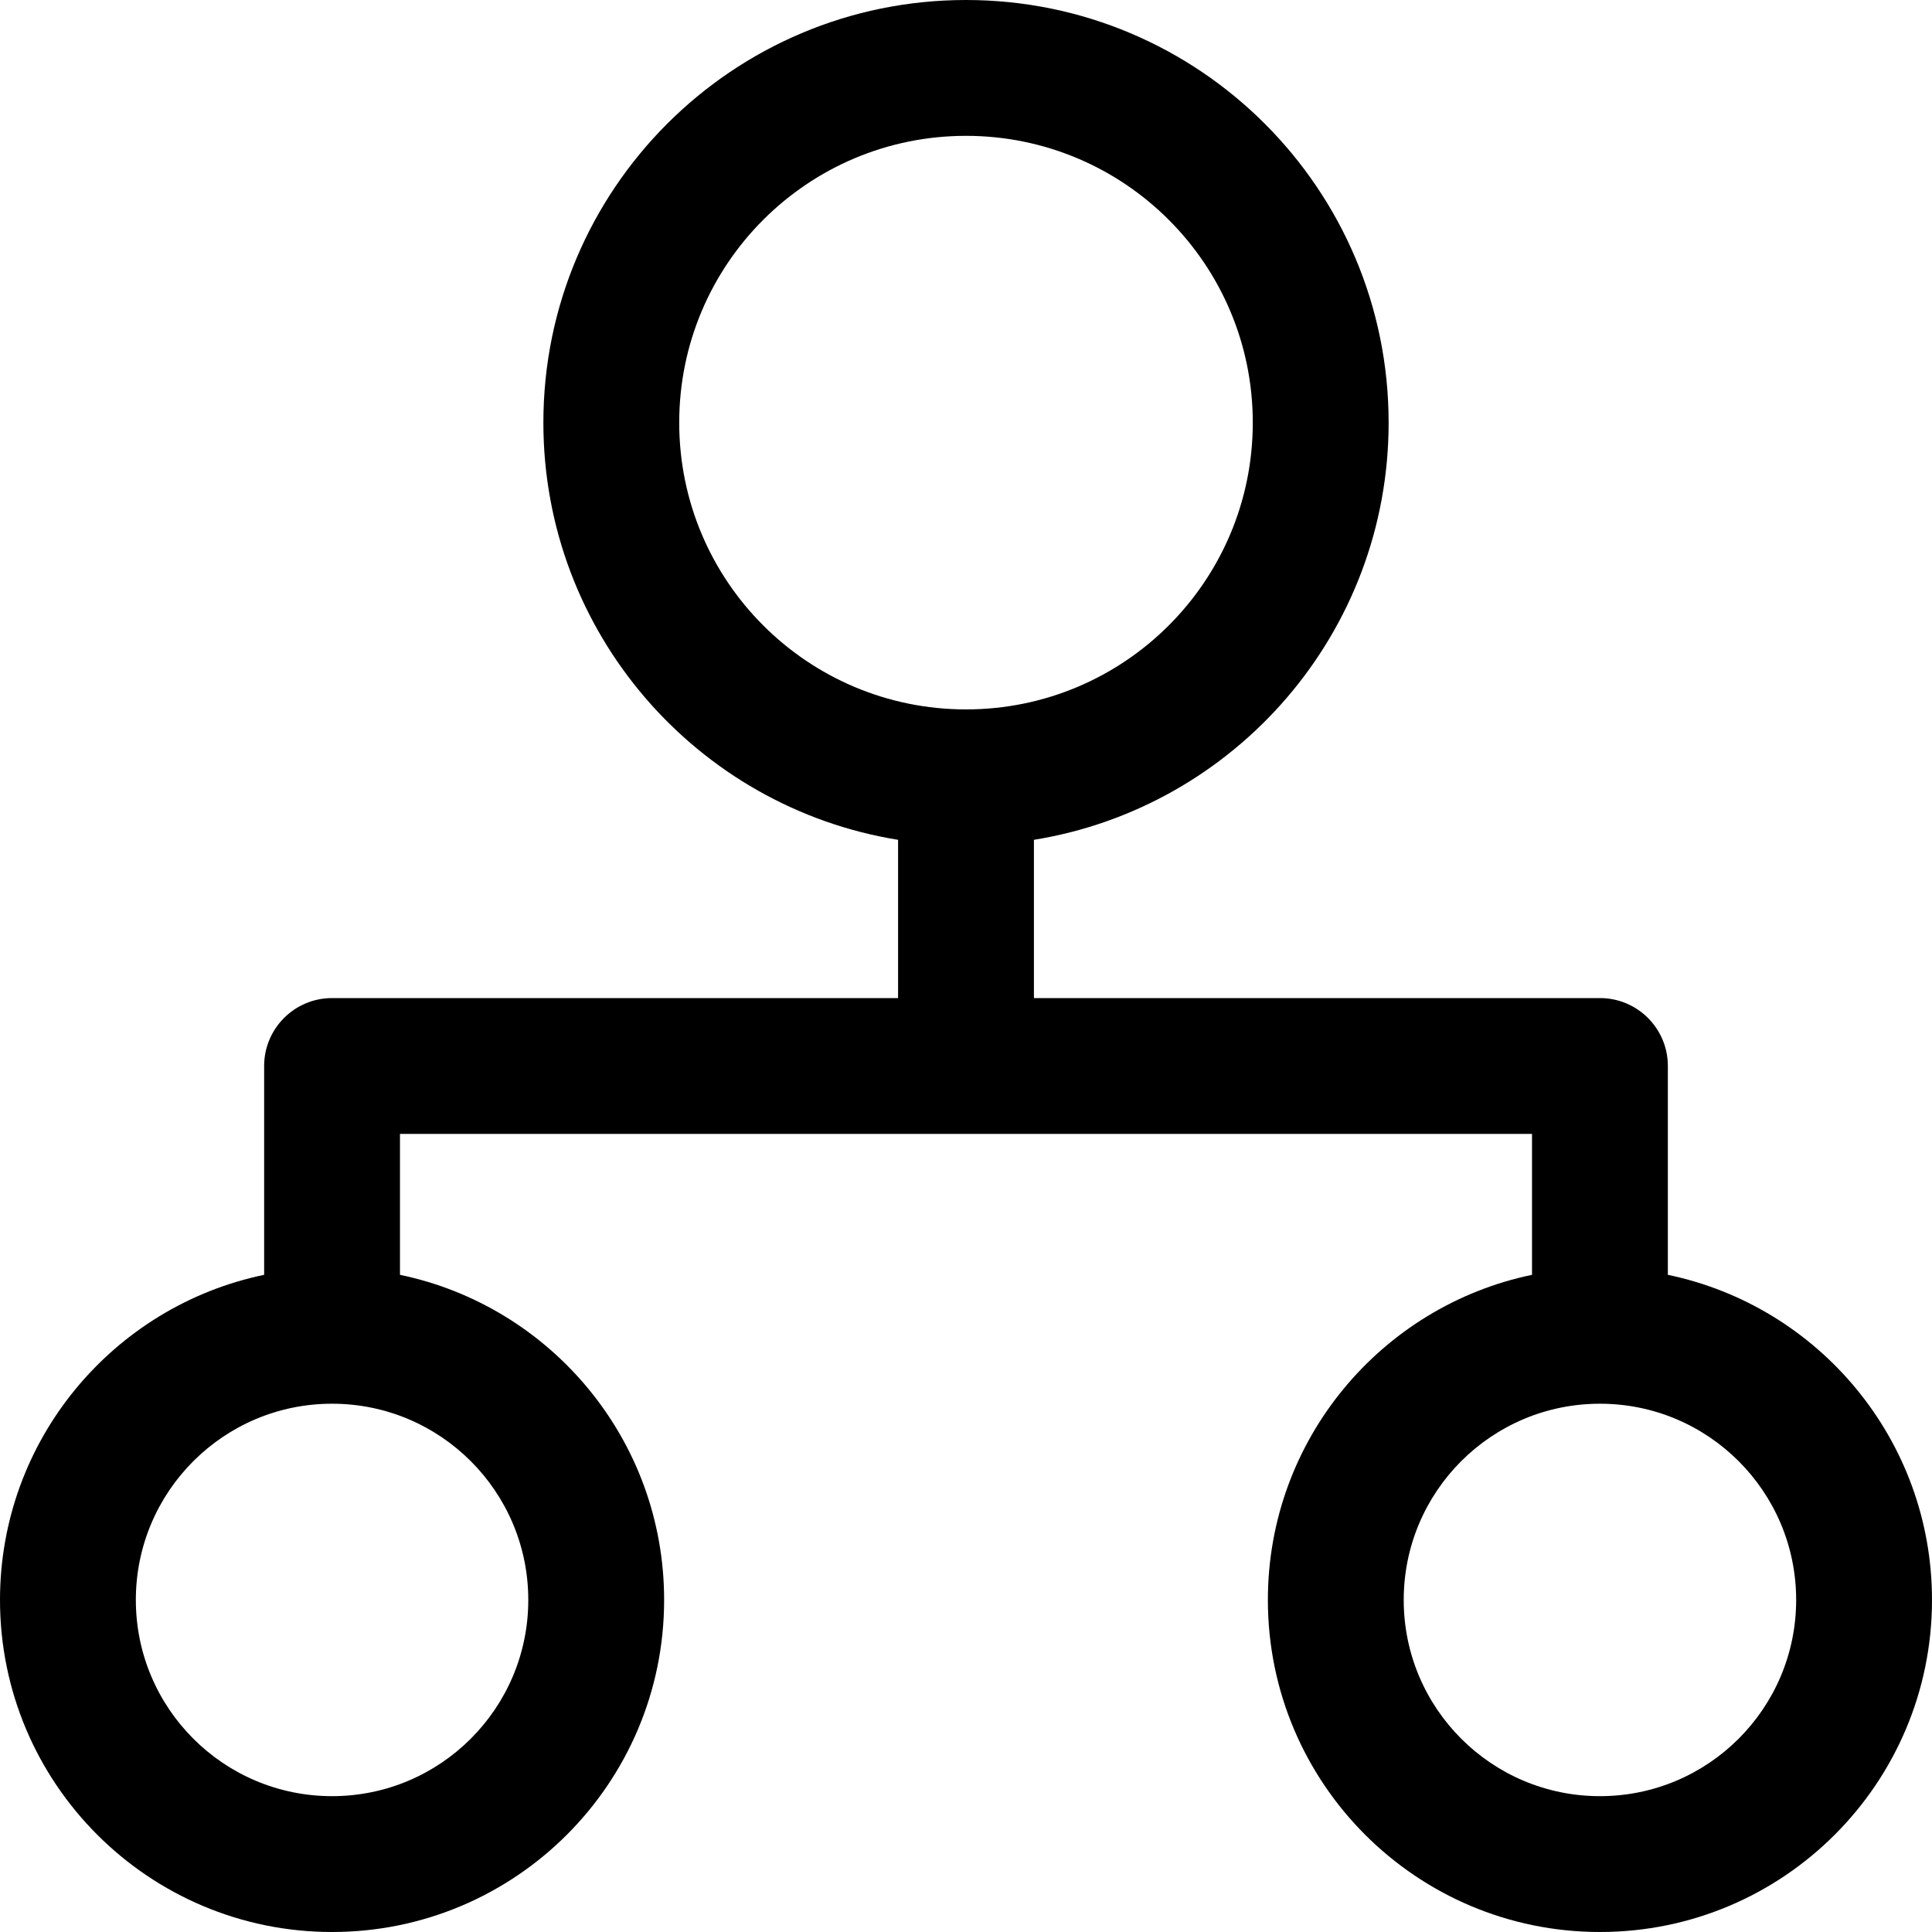<?xml version="1.0" standalone="no"?><!DOCTYPE svg PUBLIC "-//W3C//DTD SVG 1.1//EN" "http://www.w3.org/Graphics/SVG/1.1/DTD/svg11.dtd"><svg t="1566524941147" class="icon" viewBox="0 0 1024 1024" version="1.1" xmlns="http://www.w3.org/2000/svg" p-id="5472" xmlns:xlink="http://www.w3.org/1999/xlink" width="200" height="200"><defs><style type="text/css"></style></defs><path d="M512 601H212v74.685C291.936 692.3 352 763.135 352 848c0 97.202-78.798 176-176 176S0 945.202 0 848c0-84.864 60.064-155.7 140-172.315V565c0-19.882 16.118-36 36-36h300v-83.878C369.403 427.902 288 335.457 288 224 288 100.288 388.288 0 512 0s224 100.288 224 224c0 111.457-81.403 203.901-188 221.122V529h300c19.882 0 36 16.118 36 36v110.685c79.936 16.615 140 87.45 140 172.315 0 97.202-78.798 176-176 176s-176-78.798-176-176c0-84.864 60.064-155.7 140-172.315V601H512z m0-225c83.947 0 152-68.053 152-152S595.947 72 512 72s-152 68.053-152 152 68.053 152 152 152zM176 952c57.438 0 104-46.562 104-104s-46.562-104-104-104S72 790.562 72 848s46.562 104 104 104z m672 0c57.438 0 104-46.562 104-104s-46.562-104-104-104-104 46.562-104 104 46.562 104 104 104z" p-id="5473"></path></svg>